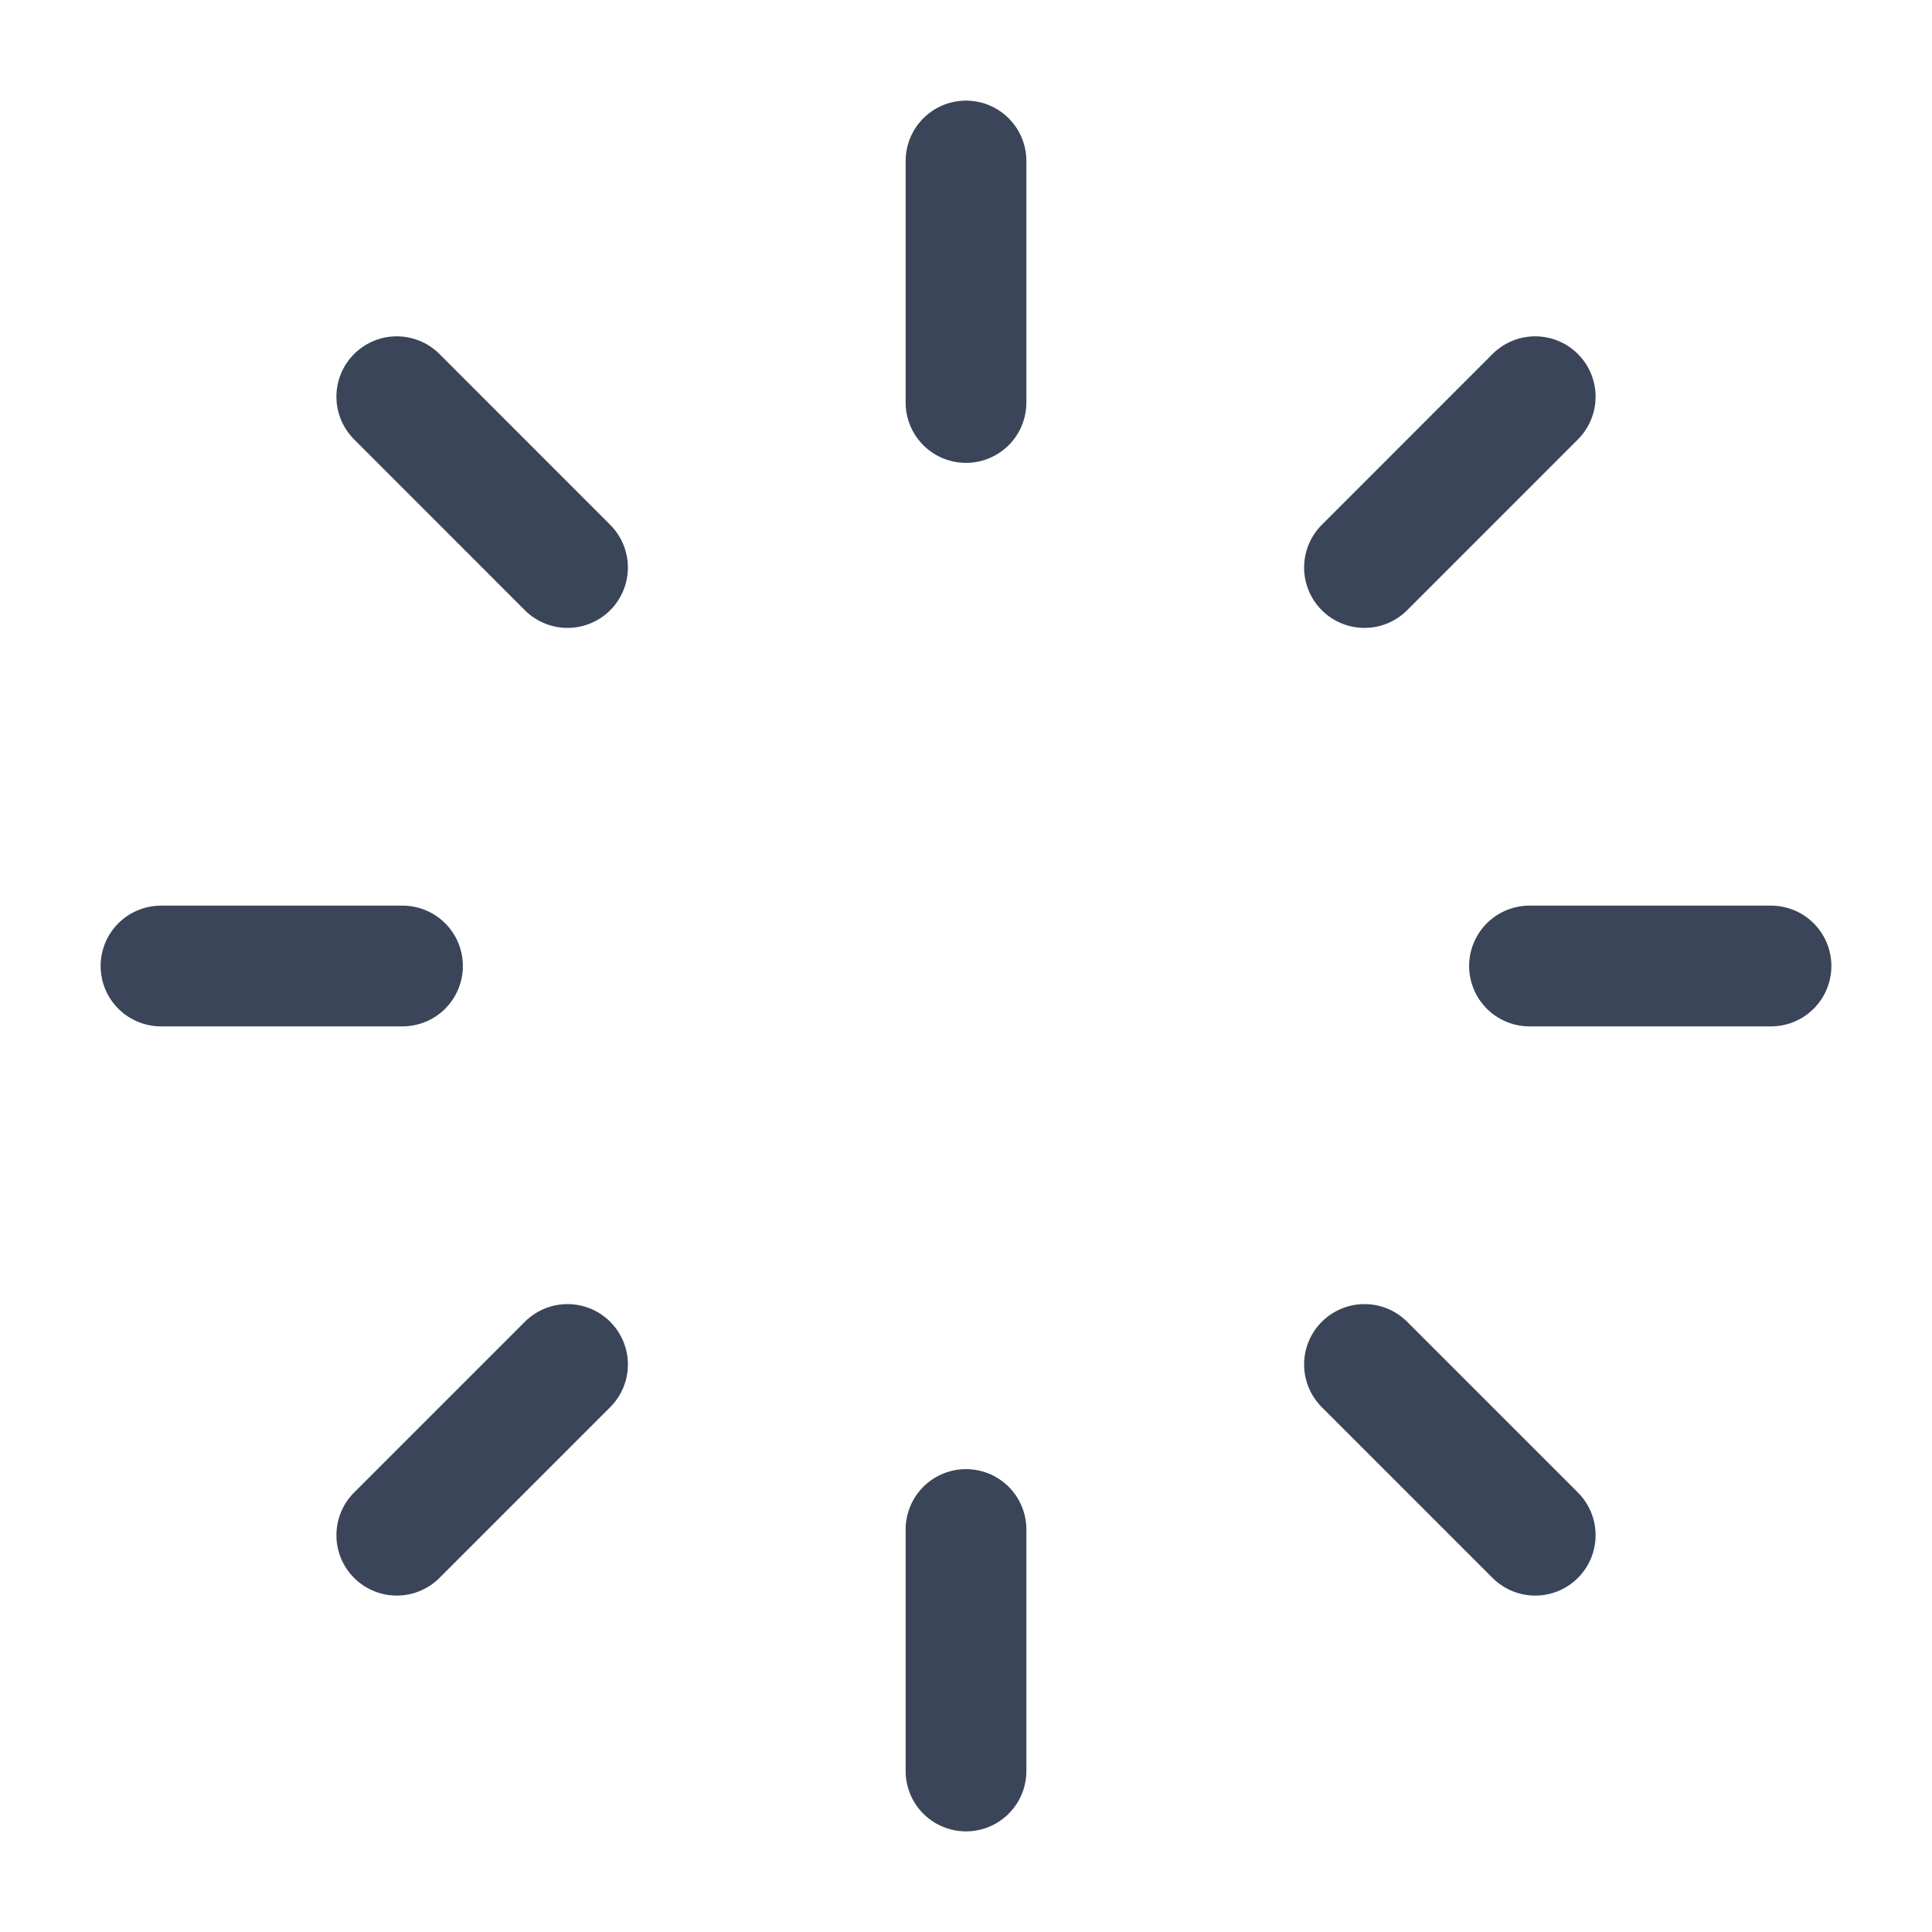 <svg width="24" height="24" viewBox="0 0 24 24" fill="none" xmlns="http://www.w3.org/2000/svg">
<path d="M12 2L12 5" stroke="#3B4559" stroke-width="1.5" stroke-linecap="round" stroke-linejoin="round"/>
<path d="M12 19L12 22" stroke="#3B4559" stroke-width="1.5" stroke-linecap="round" stroke-linejoin="round"/>
<path d="M22 12L19 12" stroke="#3B4559" stroke-width="1.5" stroke-linecap="round" stroke-linejoin="round"/>
<path d="M5 12L2 12" stroke="#3B4559" stroke-width="1.5" stroke-linecap="round" stroke-linejoin="round"/>
<path d="M19.071 4.928L16.95 7.05" stroke="#3B4559" stroke-width="1.5" stroke-linecap="round" stroke-linejoin="round"/>
<path d="M7.05 16.95L4.929 19.071" stroke="#3B4559" stroke-width="1.5" stroke-linecap="round" stroke-linejoin="round"/>
<path d="M4.929 4.928L7.05 7.05" stroke="#3B4559" stroke-width="1.5" stroke-linecap="round" stroke-linejoin="round"/>
<path d="M16.95 16.95L19.071 19.071" stroke="#3B4559" stroke-width="1.5" stroke-linecap="round" stroke-linejoin="round"/>
</svg>

